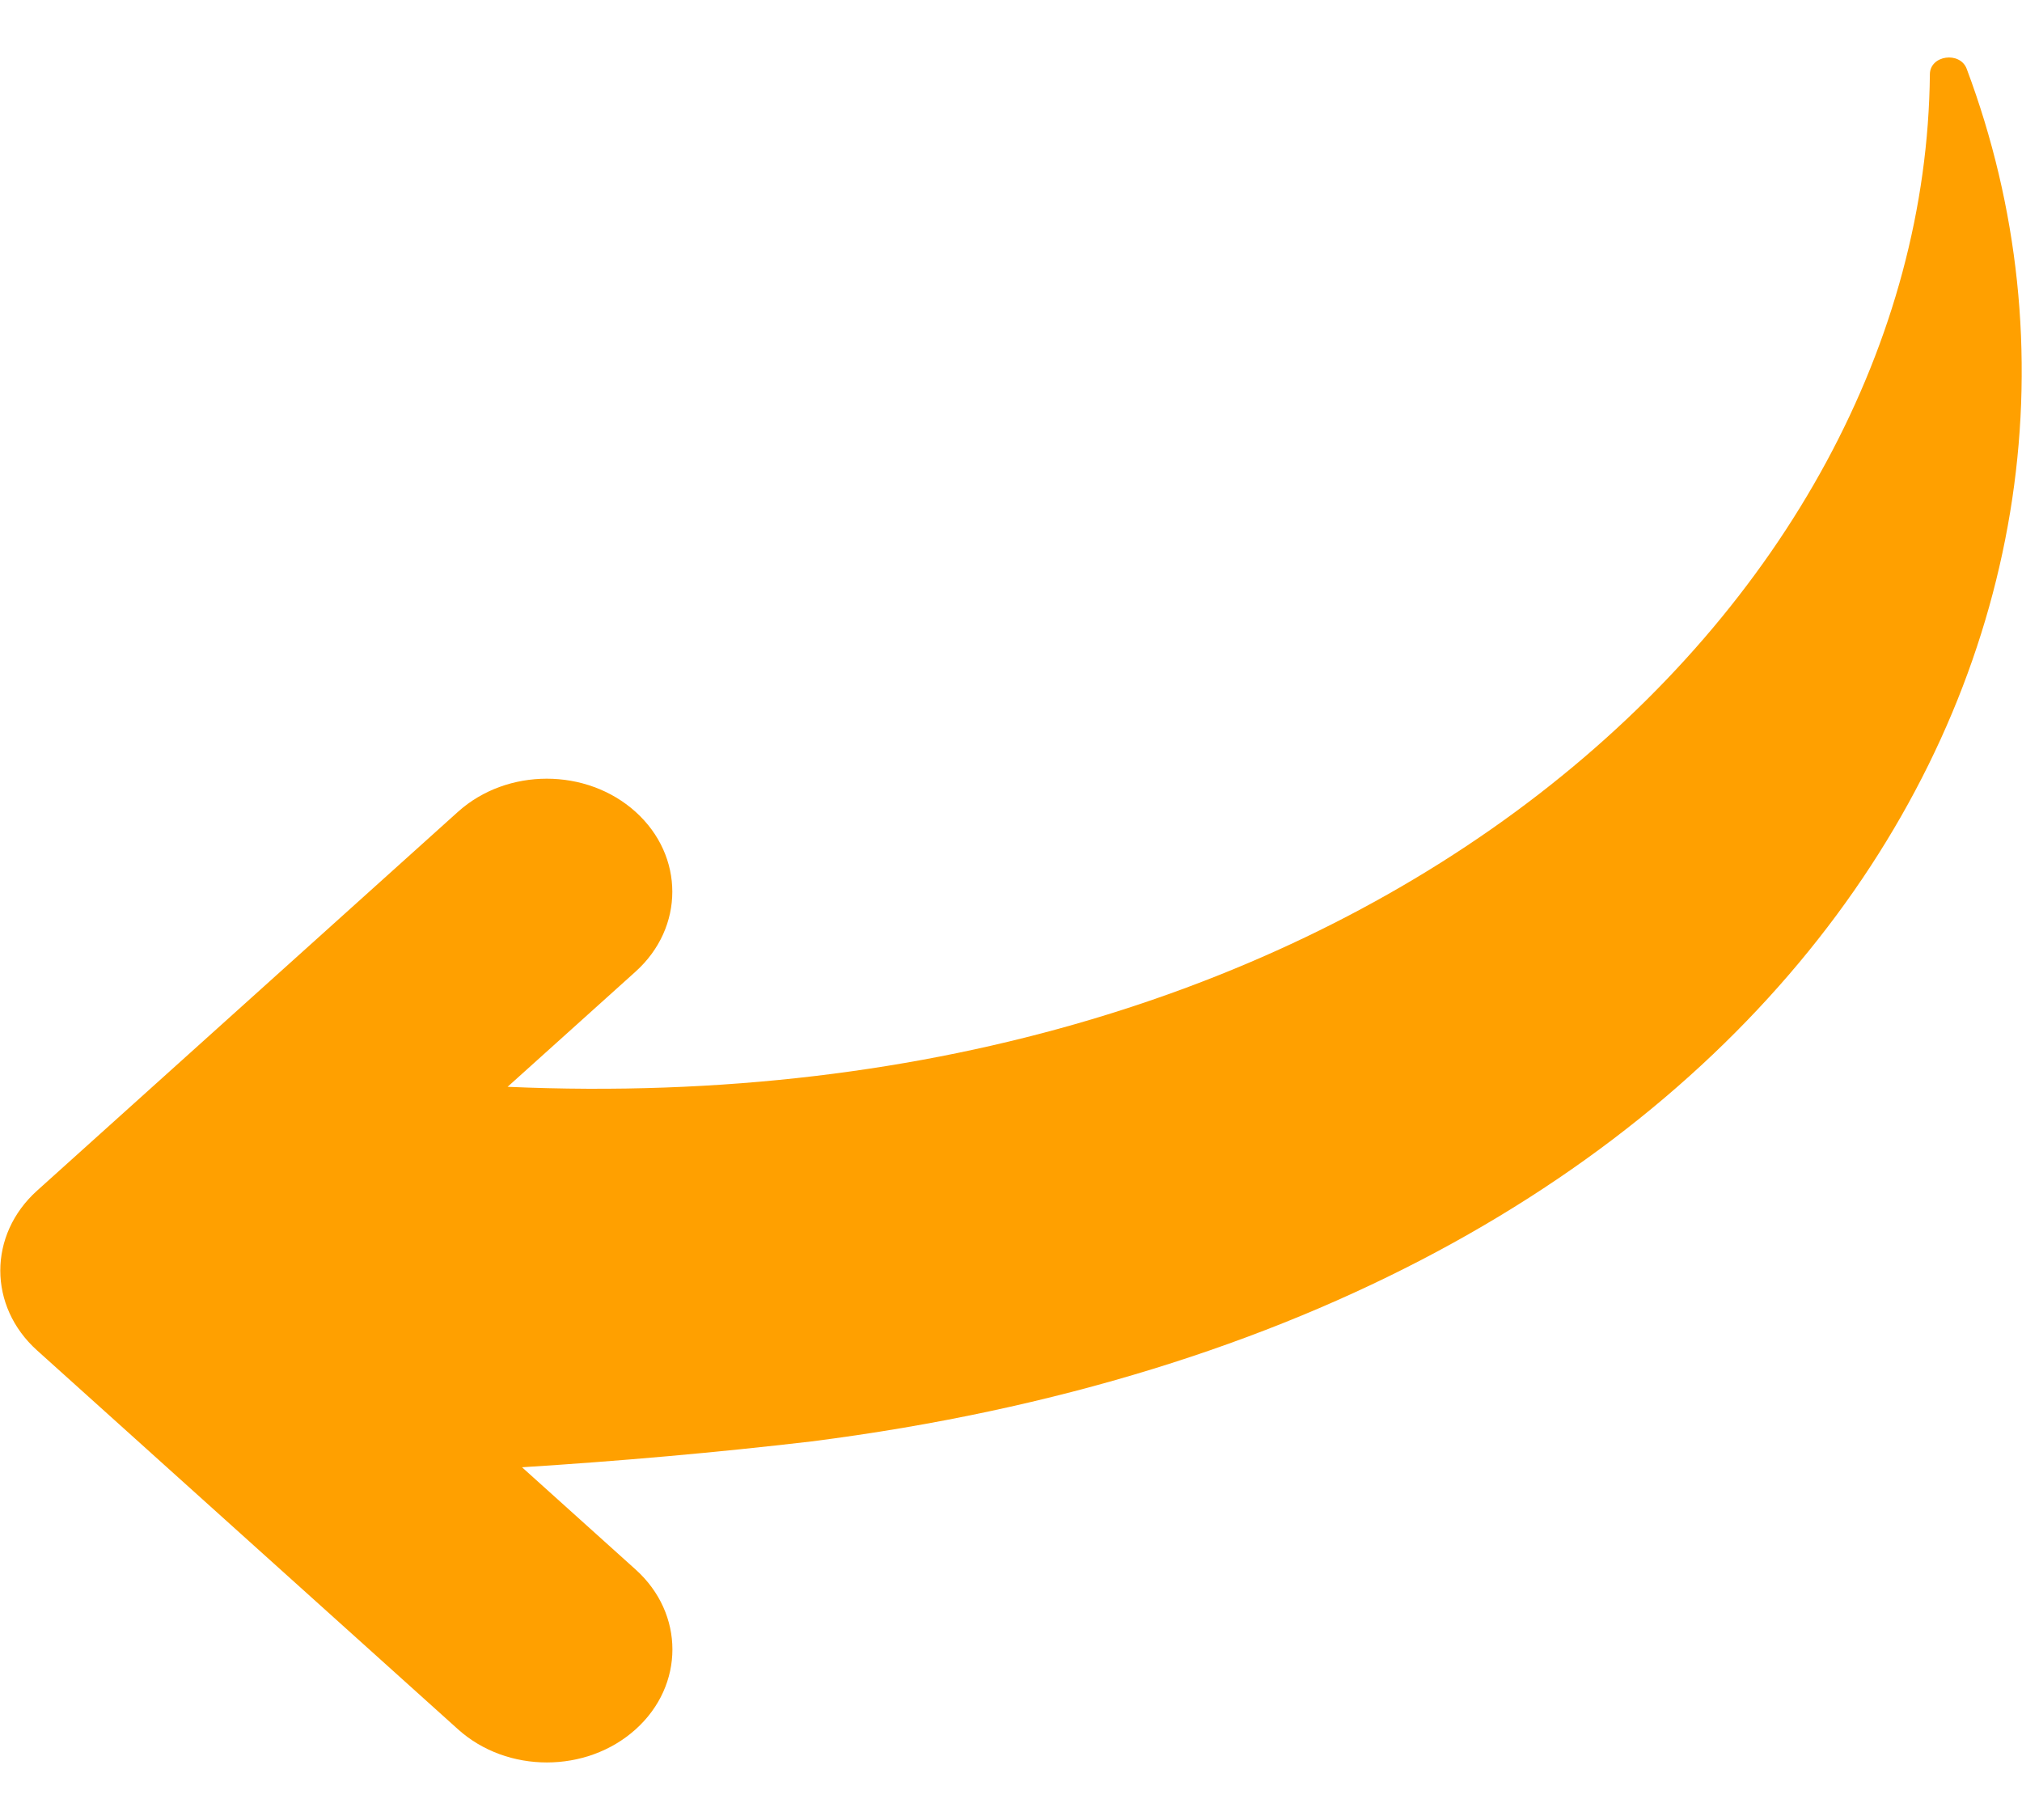 <svg width="100" height="90" viewBox="0 0 100 90" fill="none" xmlns="http://www.w3.org/2000/svg">
<g clip-path="url(#clip0_3078_3579)">
<path d="M1.833 58.879L22.65 40.144C25.075 37.961 29.006 37.961 31.431 40.144C33.856 42.328 33.856 45.866 31.431 48.049L25.104 53.743C67.575 55.622 95.188 29.968 95.444 3.673C95.452 2.722 96.936 2.529 97.265 3.403C107.519 30.739 88.869 65.072 40.125 71.28C35.404 71.833 30.629 72.253 25.817 72.557L31.436 77.614C33.861 79.796 33.861 83.336 31.436 85.517C29.011 87.699 25.079 87.701 22.654 85.517L1.838 66.782C-0.592 64.601 -0.592 61.063 1.833 58.879Z" fill="#FFA000"/>
</g>
<defs>
<clipPath id="clip0_3078_3579">
<rect width="90" height="100" fill="white" transform="translate(0 90) rotate(-90)"/>
</clipPath>
</defs>
</svg>
